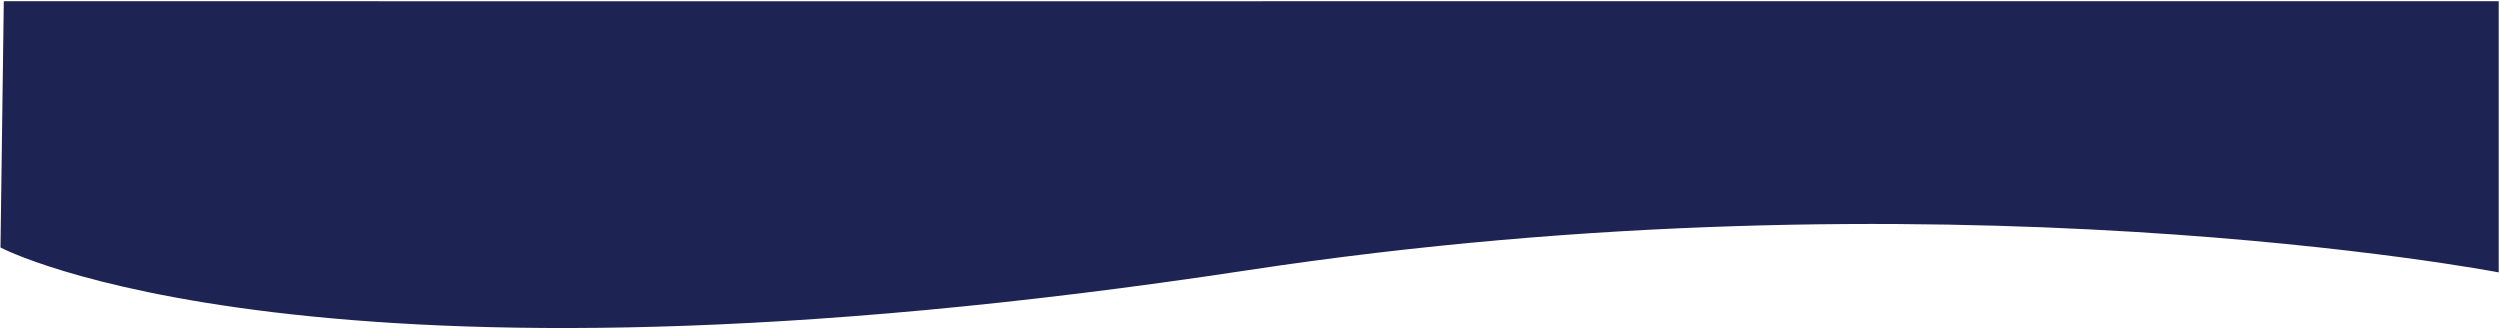 <svg width="1929" height="254" viewBox="0 0 1929 254" fill="none" xmlns="http://www.w3.org/2000/svg">
<path d="M1928.01 210.175C1928.01 210.175 1497.53 127.243 962.705 208.501C240.42 318.241 0.381 190.977 0.381 190.977L2.933 0.9C2.933 0.9 152.476 1 573.379 1C1254.5 1 763.248 0.9 1312.37 0.9C1861.5 0.9 1928.01 0.9 1928.01 0.9L1928.01 210.175Z" fill="#1D2352"/>
</svg>
